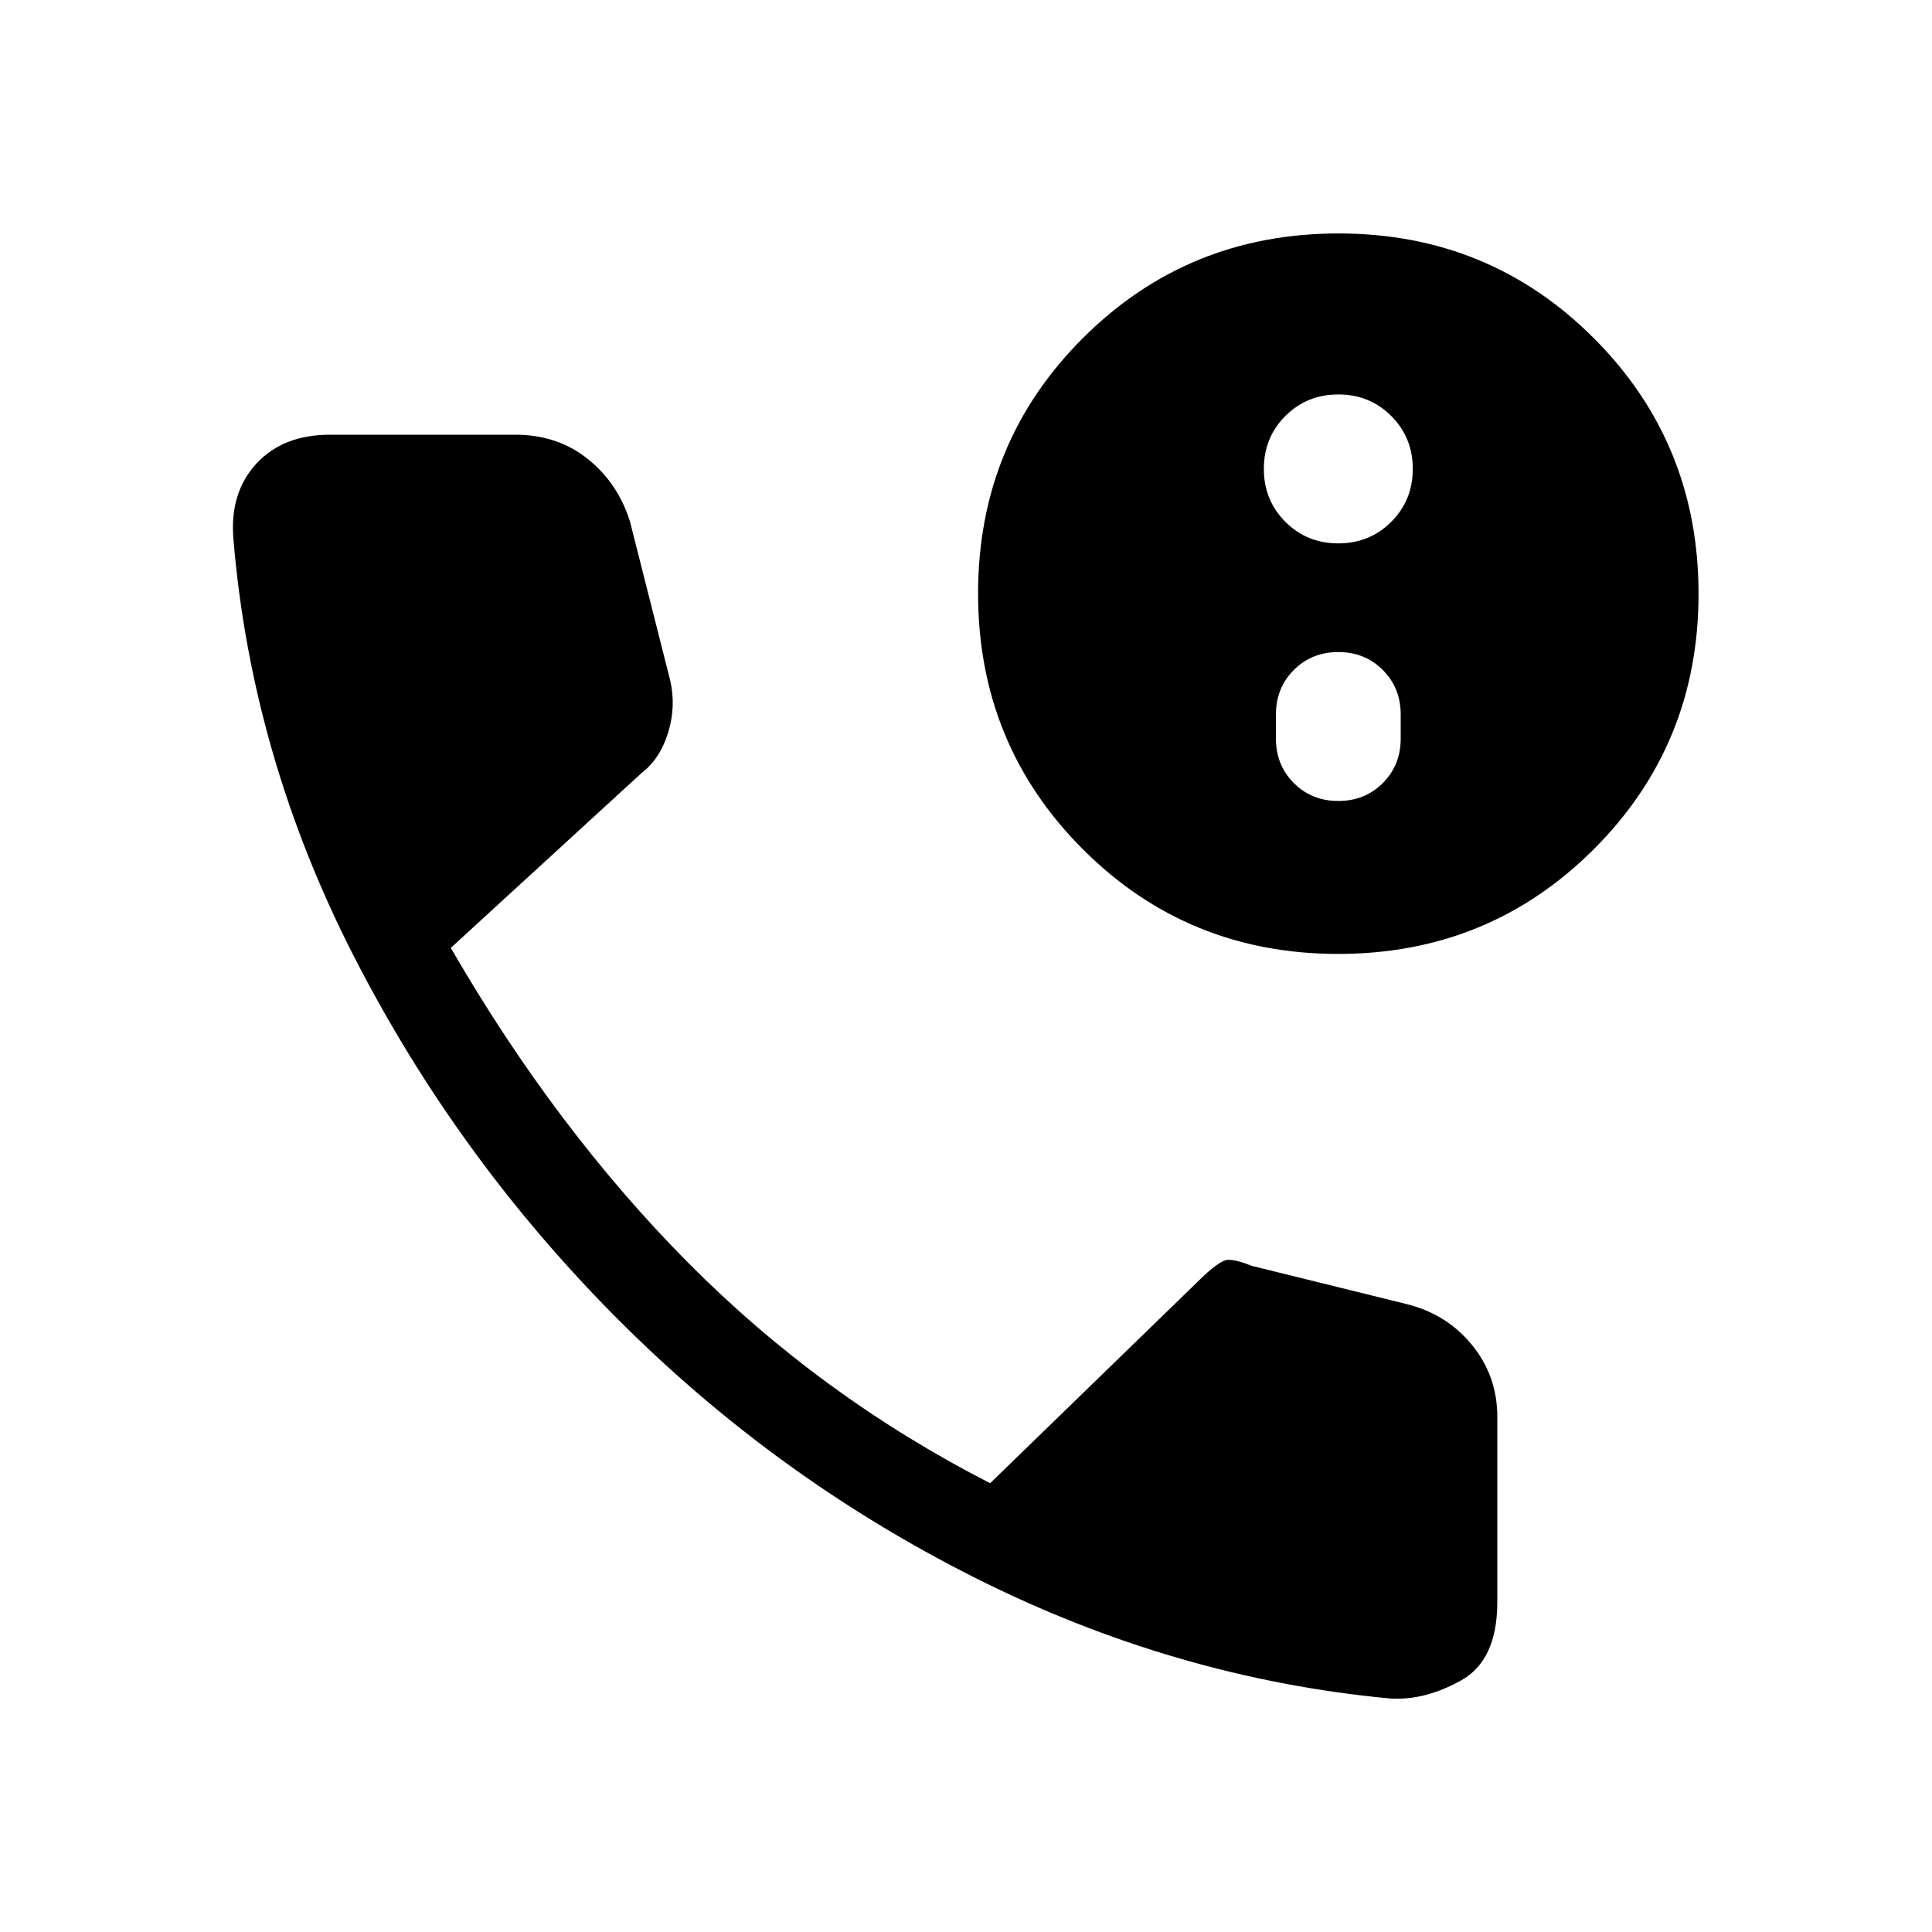 <svg xmlns="http://www.w3.org/2000/svg" height="20" viewBox="0 -960 960 960" width="20"><path d="M691-116q-107-10-206.5-60T306-305.5q-79-79.5-130-179T116-692q-2-23 11.286-37.5Q140.571-744 164-744h92q21 0 36 12t21 31l20 79q3 13-1 26t-13.086 20L224-489q52 90 118 156.5T492-223l103-100q11-11 15.302-11 4.303 0 11.698 3l77 19q20 5 32.5 20.4Q744-276.2 744-256v92q0 29-18 39t-35 9Zm-26.078-370Q590-486 538-538.078q-52-52.077-52-127Q486-740 538.078-792q52.077-52 127-52Q740-844 792-791.922q52 52.077 52 127Q844-590 791.922-538q-52.077 52-127 52Zm.078-76q13.2 0 22.1-8.9 8.9-8.9 8.9-22.1v-12q0-13.2-8.9-22.1-8.9-8.9-22.1-8.9-13.2 0-22.1 8.9-8.9 8.9-8.9 22.1v12q0 13.2 8.9 22.1 8.9 8.9 22.1 8.9Zm0-128q15.6 0 26.3-10.7Q702-711.4 702-727q0-15.6-10.7-26.3Q680.6-764 665-764q-15.6 0-26.3 10.7Q628-742.6 628-727q0 15.6 10.7 26.3Q649.4-690 665-690Z"/></svg>